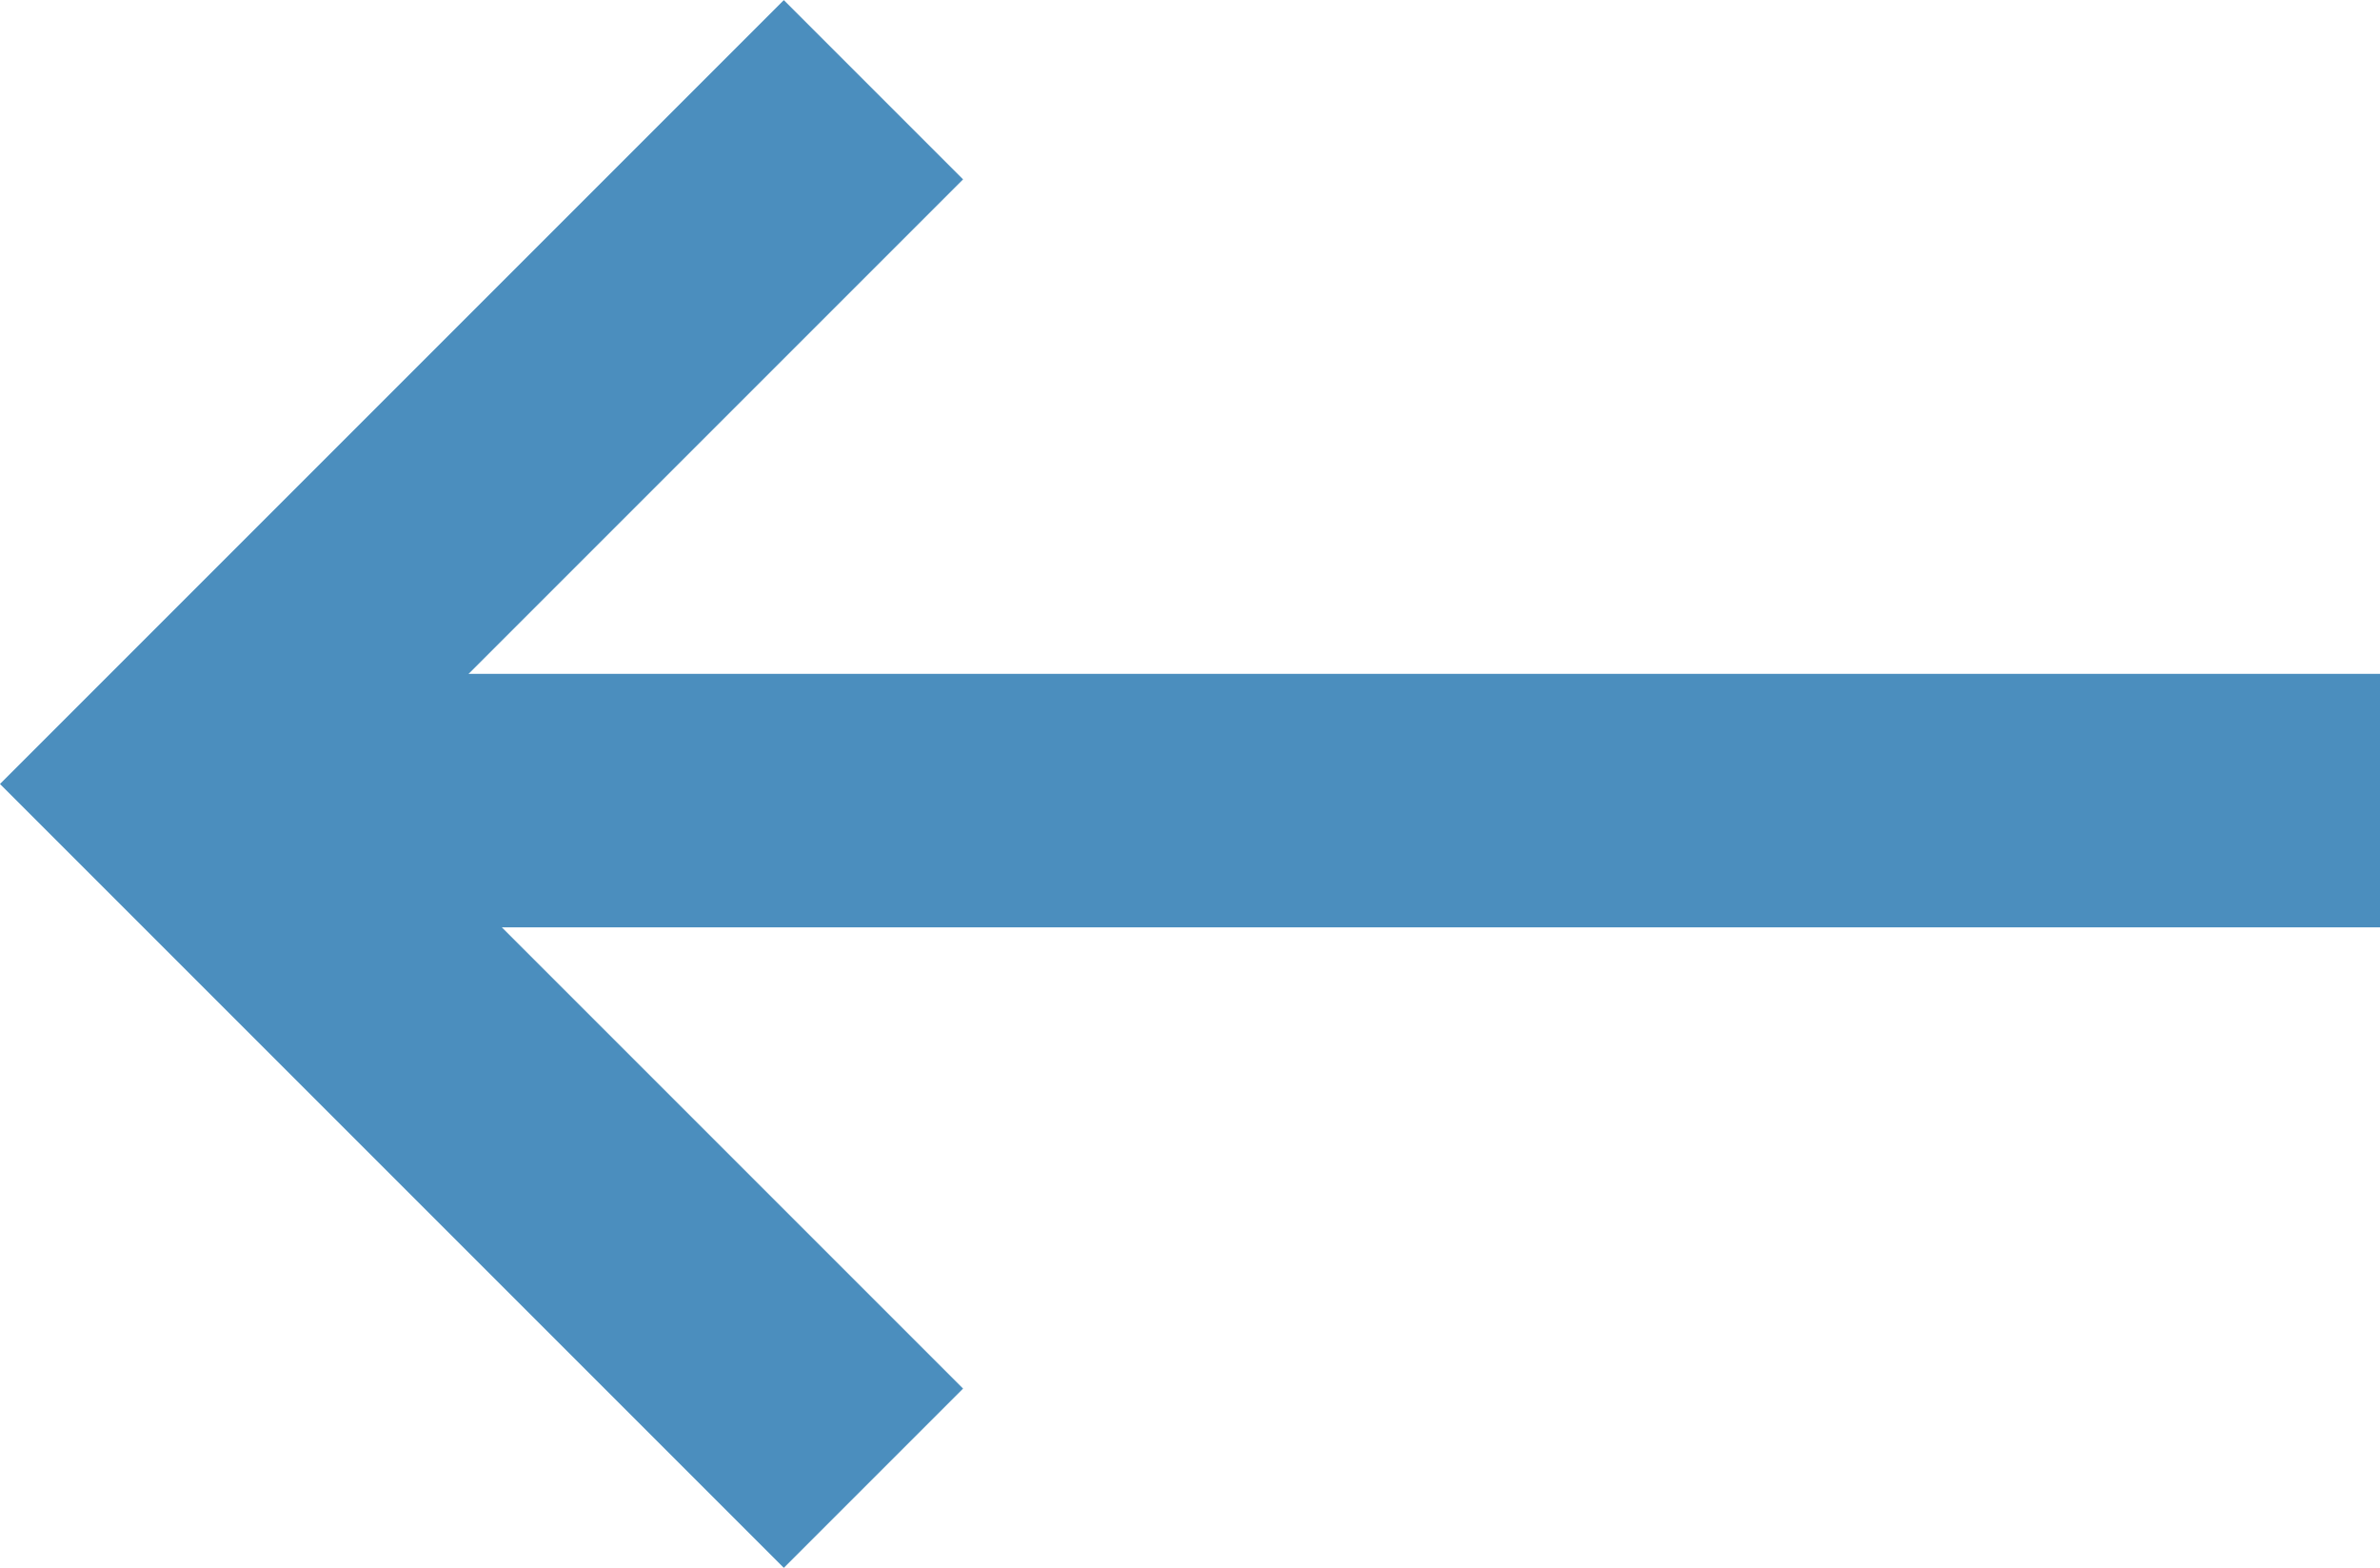 <svg xmlns="http://www.w3.org/2000/svg" width="18.777" height="12.368" viewBox="0 0 18.777 12.368">
  <g id="Group_287" data-name="Group 287" transform="translate(914.688 1130.829) rotate(180)">
    <path id="Path_4322" data-name="Path 4322" d="M18739.91,1126h16.516" transform="translate(-17844 -1.487)" fill="none" stroke="#4b8ebe" stroke-width="2"/>
    <path id="Path_4323" data-name="Path 4323" d="M18761.018,1115l5.477,5.477-5.477,5.477" transform="translate(-17853.221 4.167)" fill="none" stroke="#4b8ebe" stroke-width="2"/>
  </g>
</svg>
